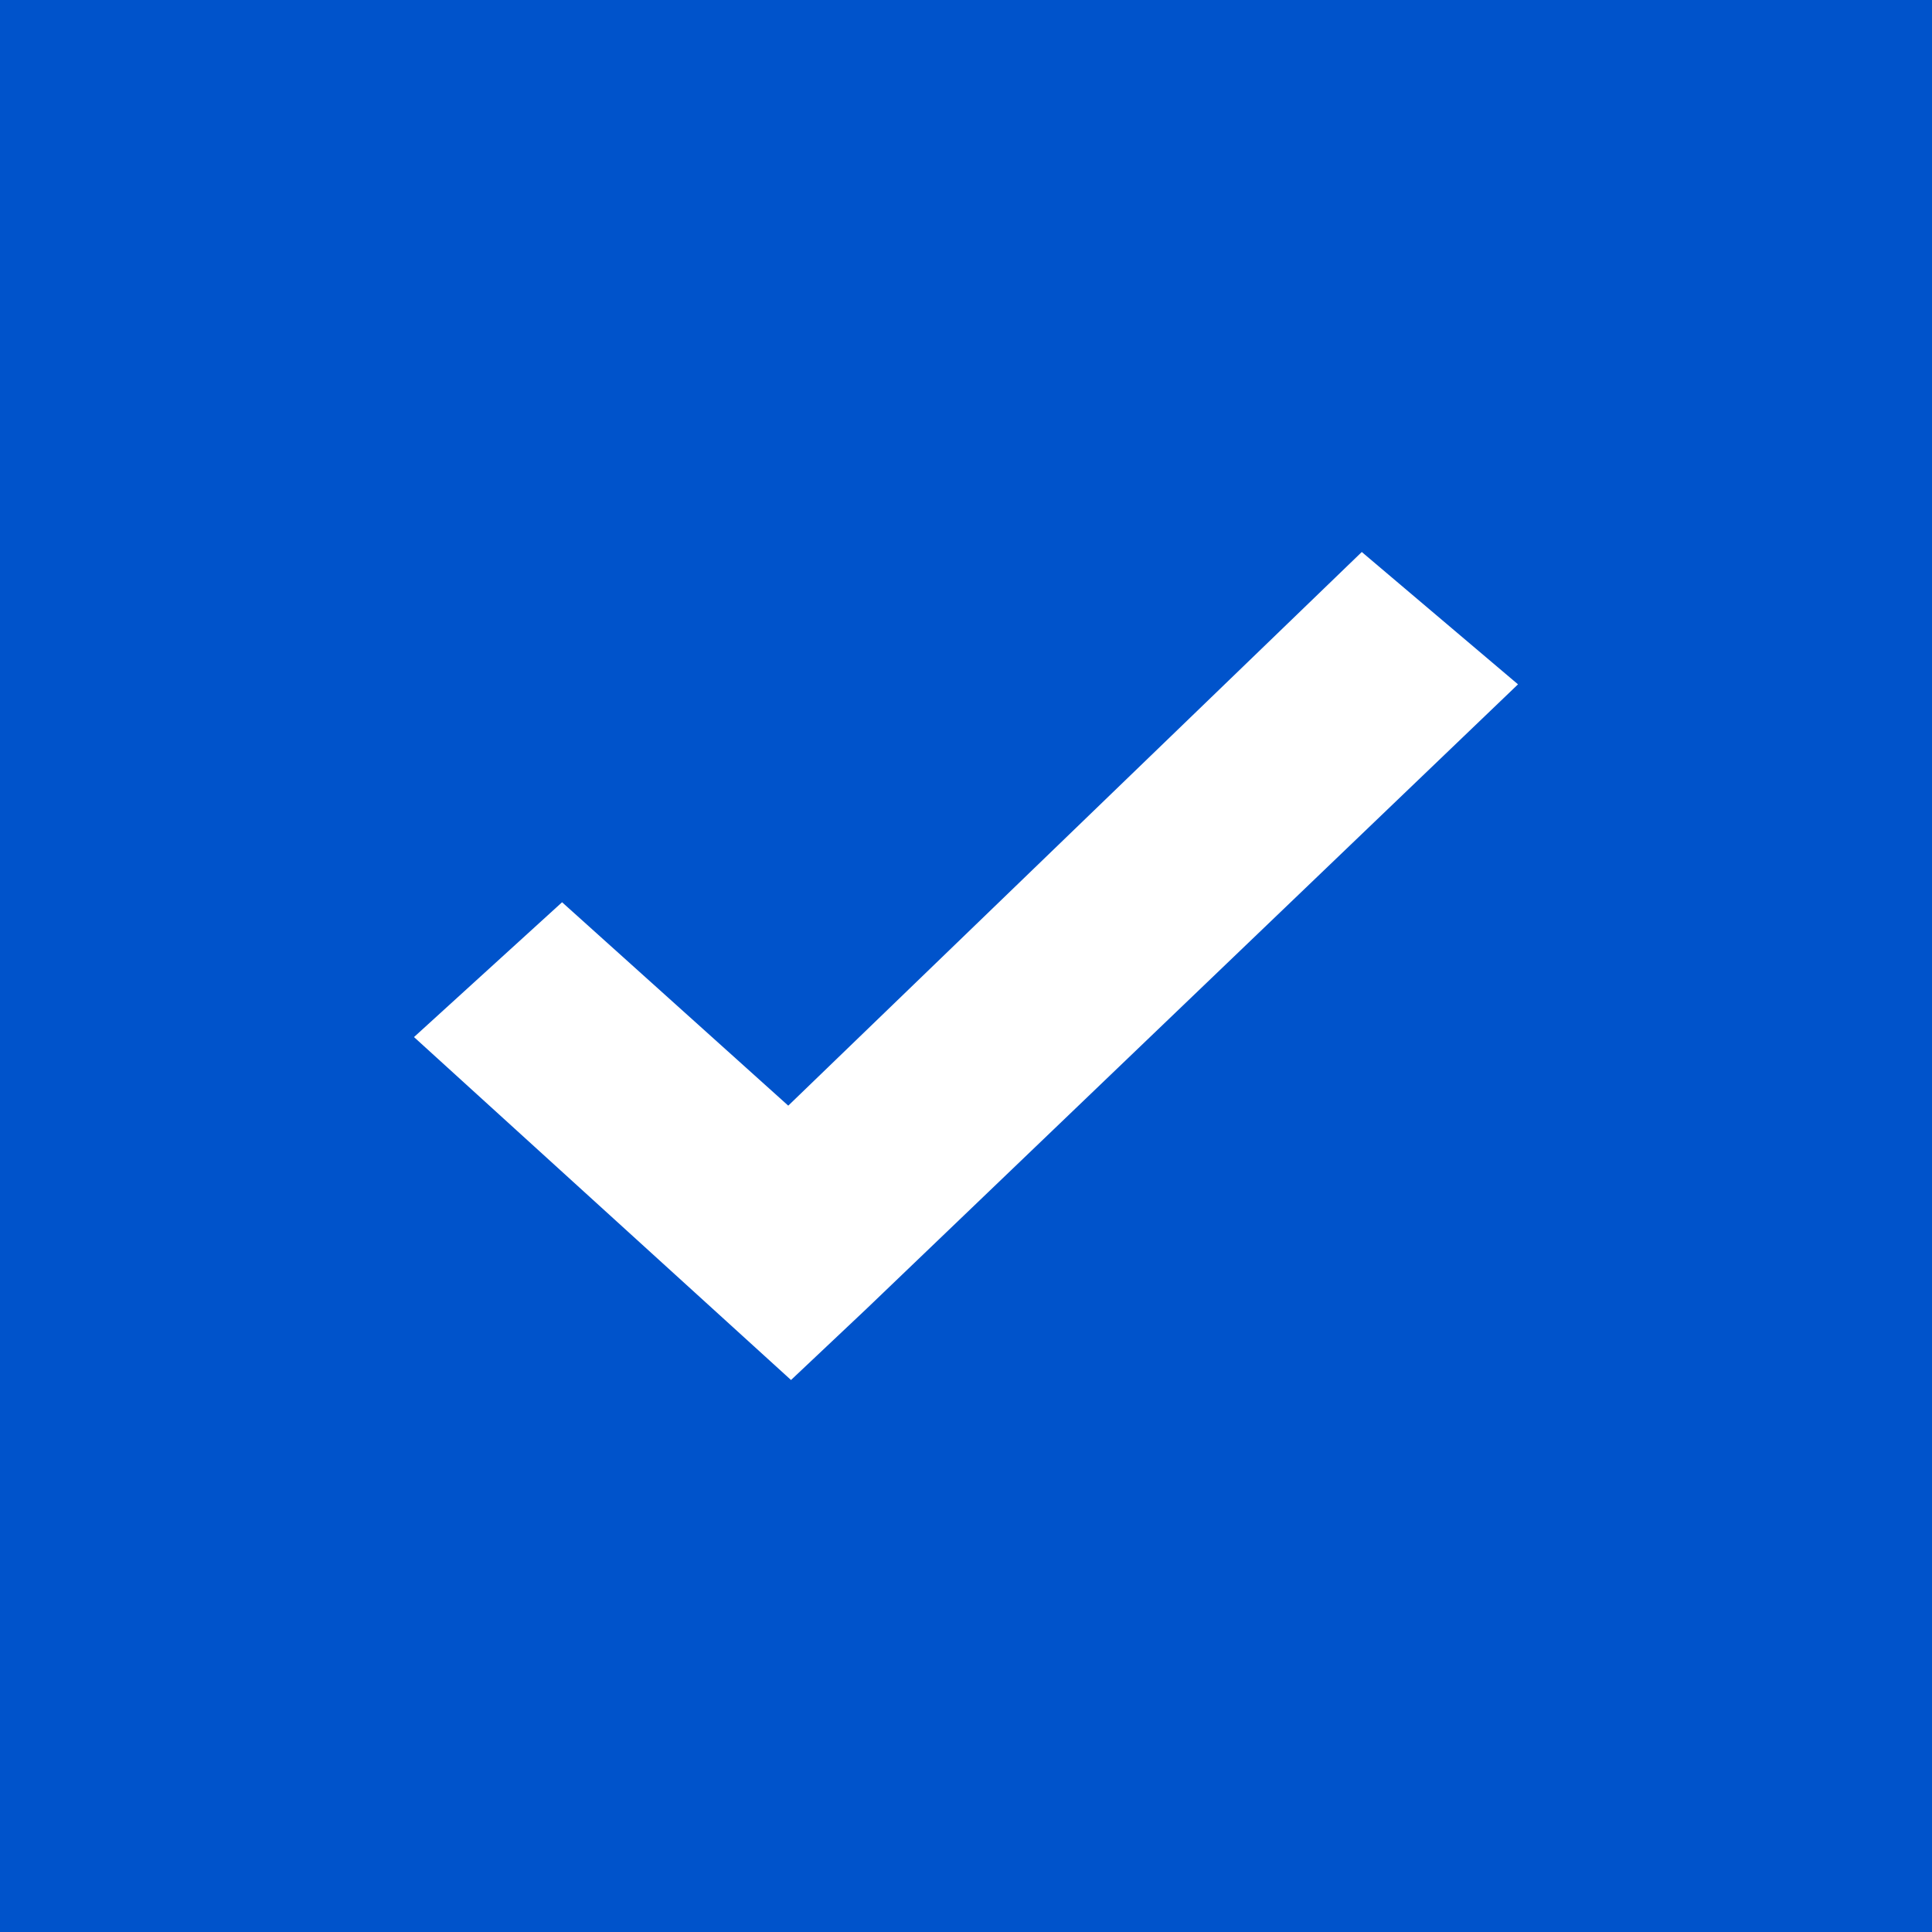 <svg xmlns="http://www.w3.org/2000/svg" width="14" height="14" viewBox="0 0 14 14">
  <g fill="none" fill-rule="evenodd">
    <rect width="14" height="14" fill="#0053CB"/>
    <polygon fill="#FFF" fill-rule="nonzero" points="6.868 0 2.712 4.012 1.073 2.538 0 3.515 2.732 6 3.278 5.485 8 .959" transform="translate(3 4)"/>
  </g>
</svg>
